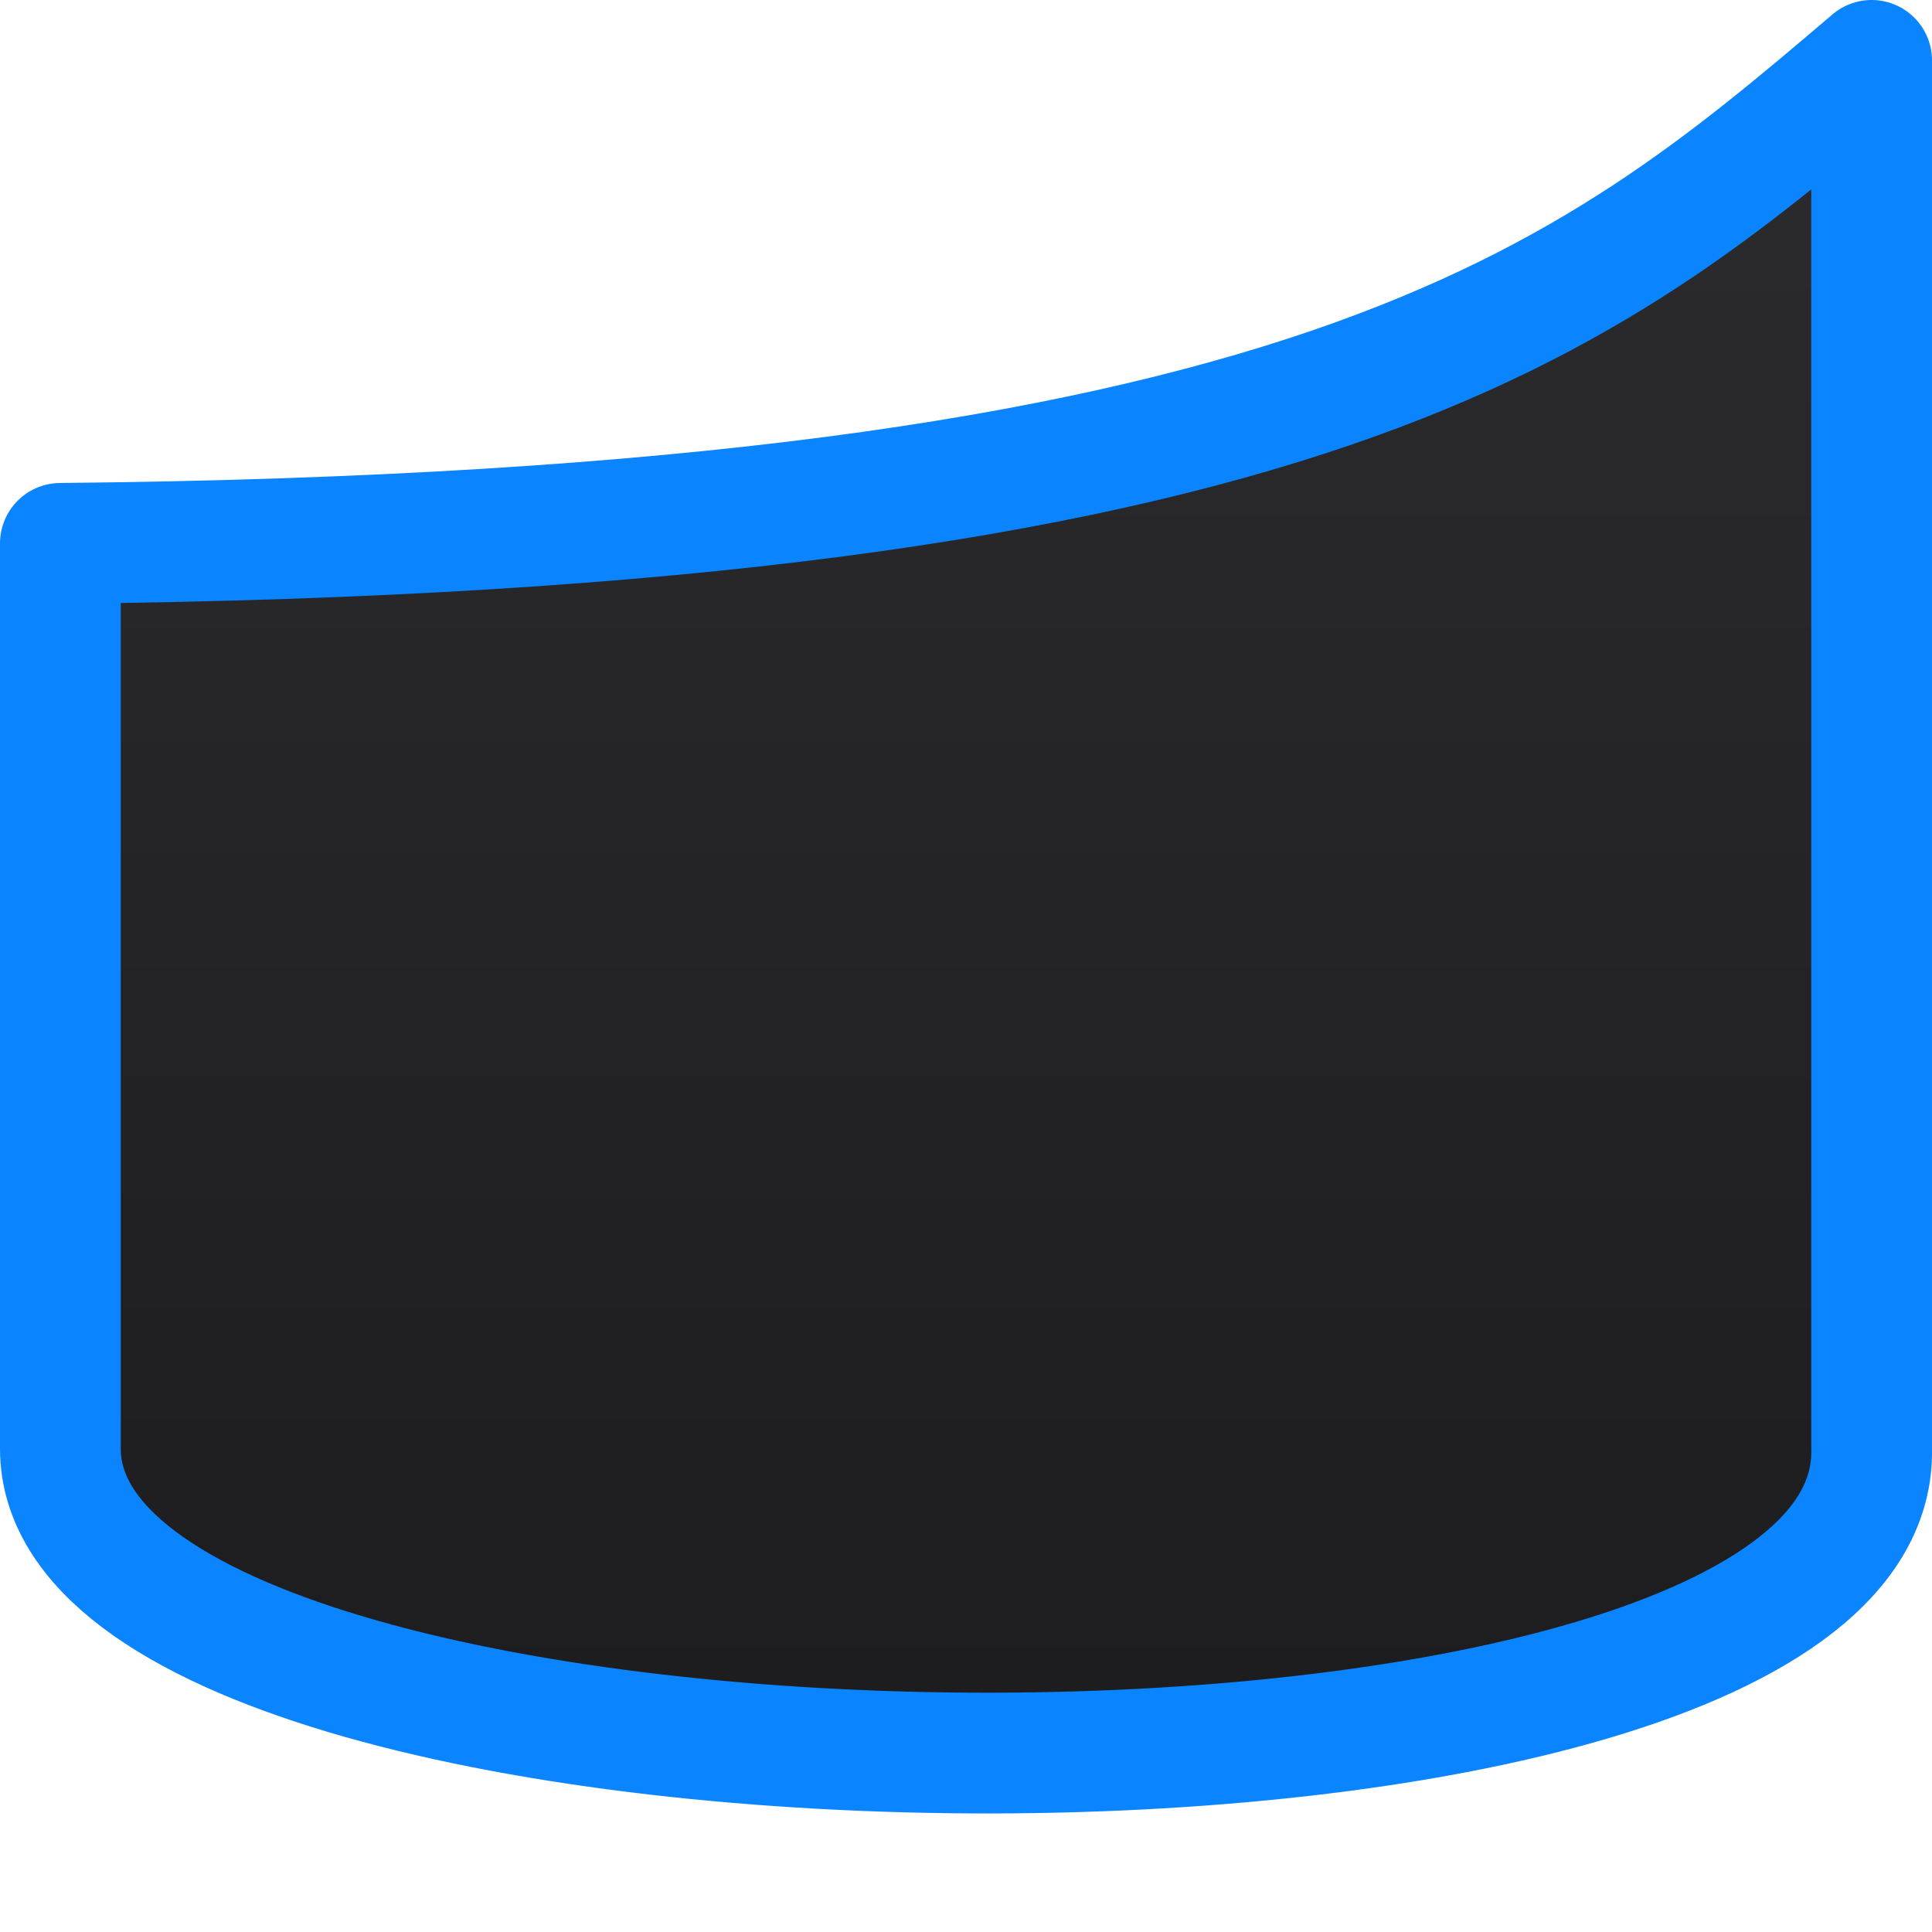 <svg viewBox="0 0 16 16" xmlns="http://www.w3.org/2000/svg" xmlns:xlink="http://www.w3.org/1999/xlink"><linearGradient id="a" gradientTransform="matrix(-1 0 0 1 16 0)" gradientUnits="userSpaceOnUse" x1="6.169" x2="6.17" y1="15.034" y2=".051"><stop offset="0" stop-color="#1c1c1e"/><stop offset="1" stop-color="#2c2c2e"/></linearGradient>
/&amp;gt;<path d="m15.5.5c-2.36 2.009-4.604 3.898-15 4v7.5c.009 3.271 15.076 3.443 15 0z" fill="url(#a)" stroke="#0a84ff" stroke-linejoin="round"/></svg>